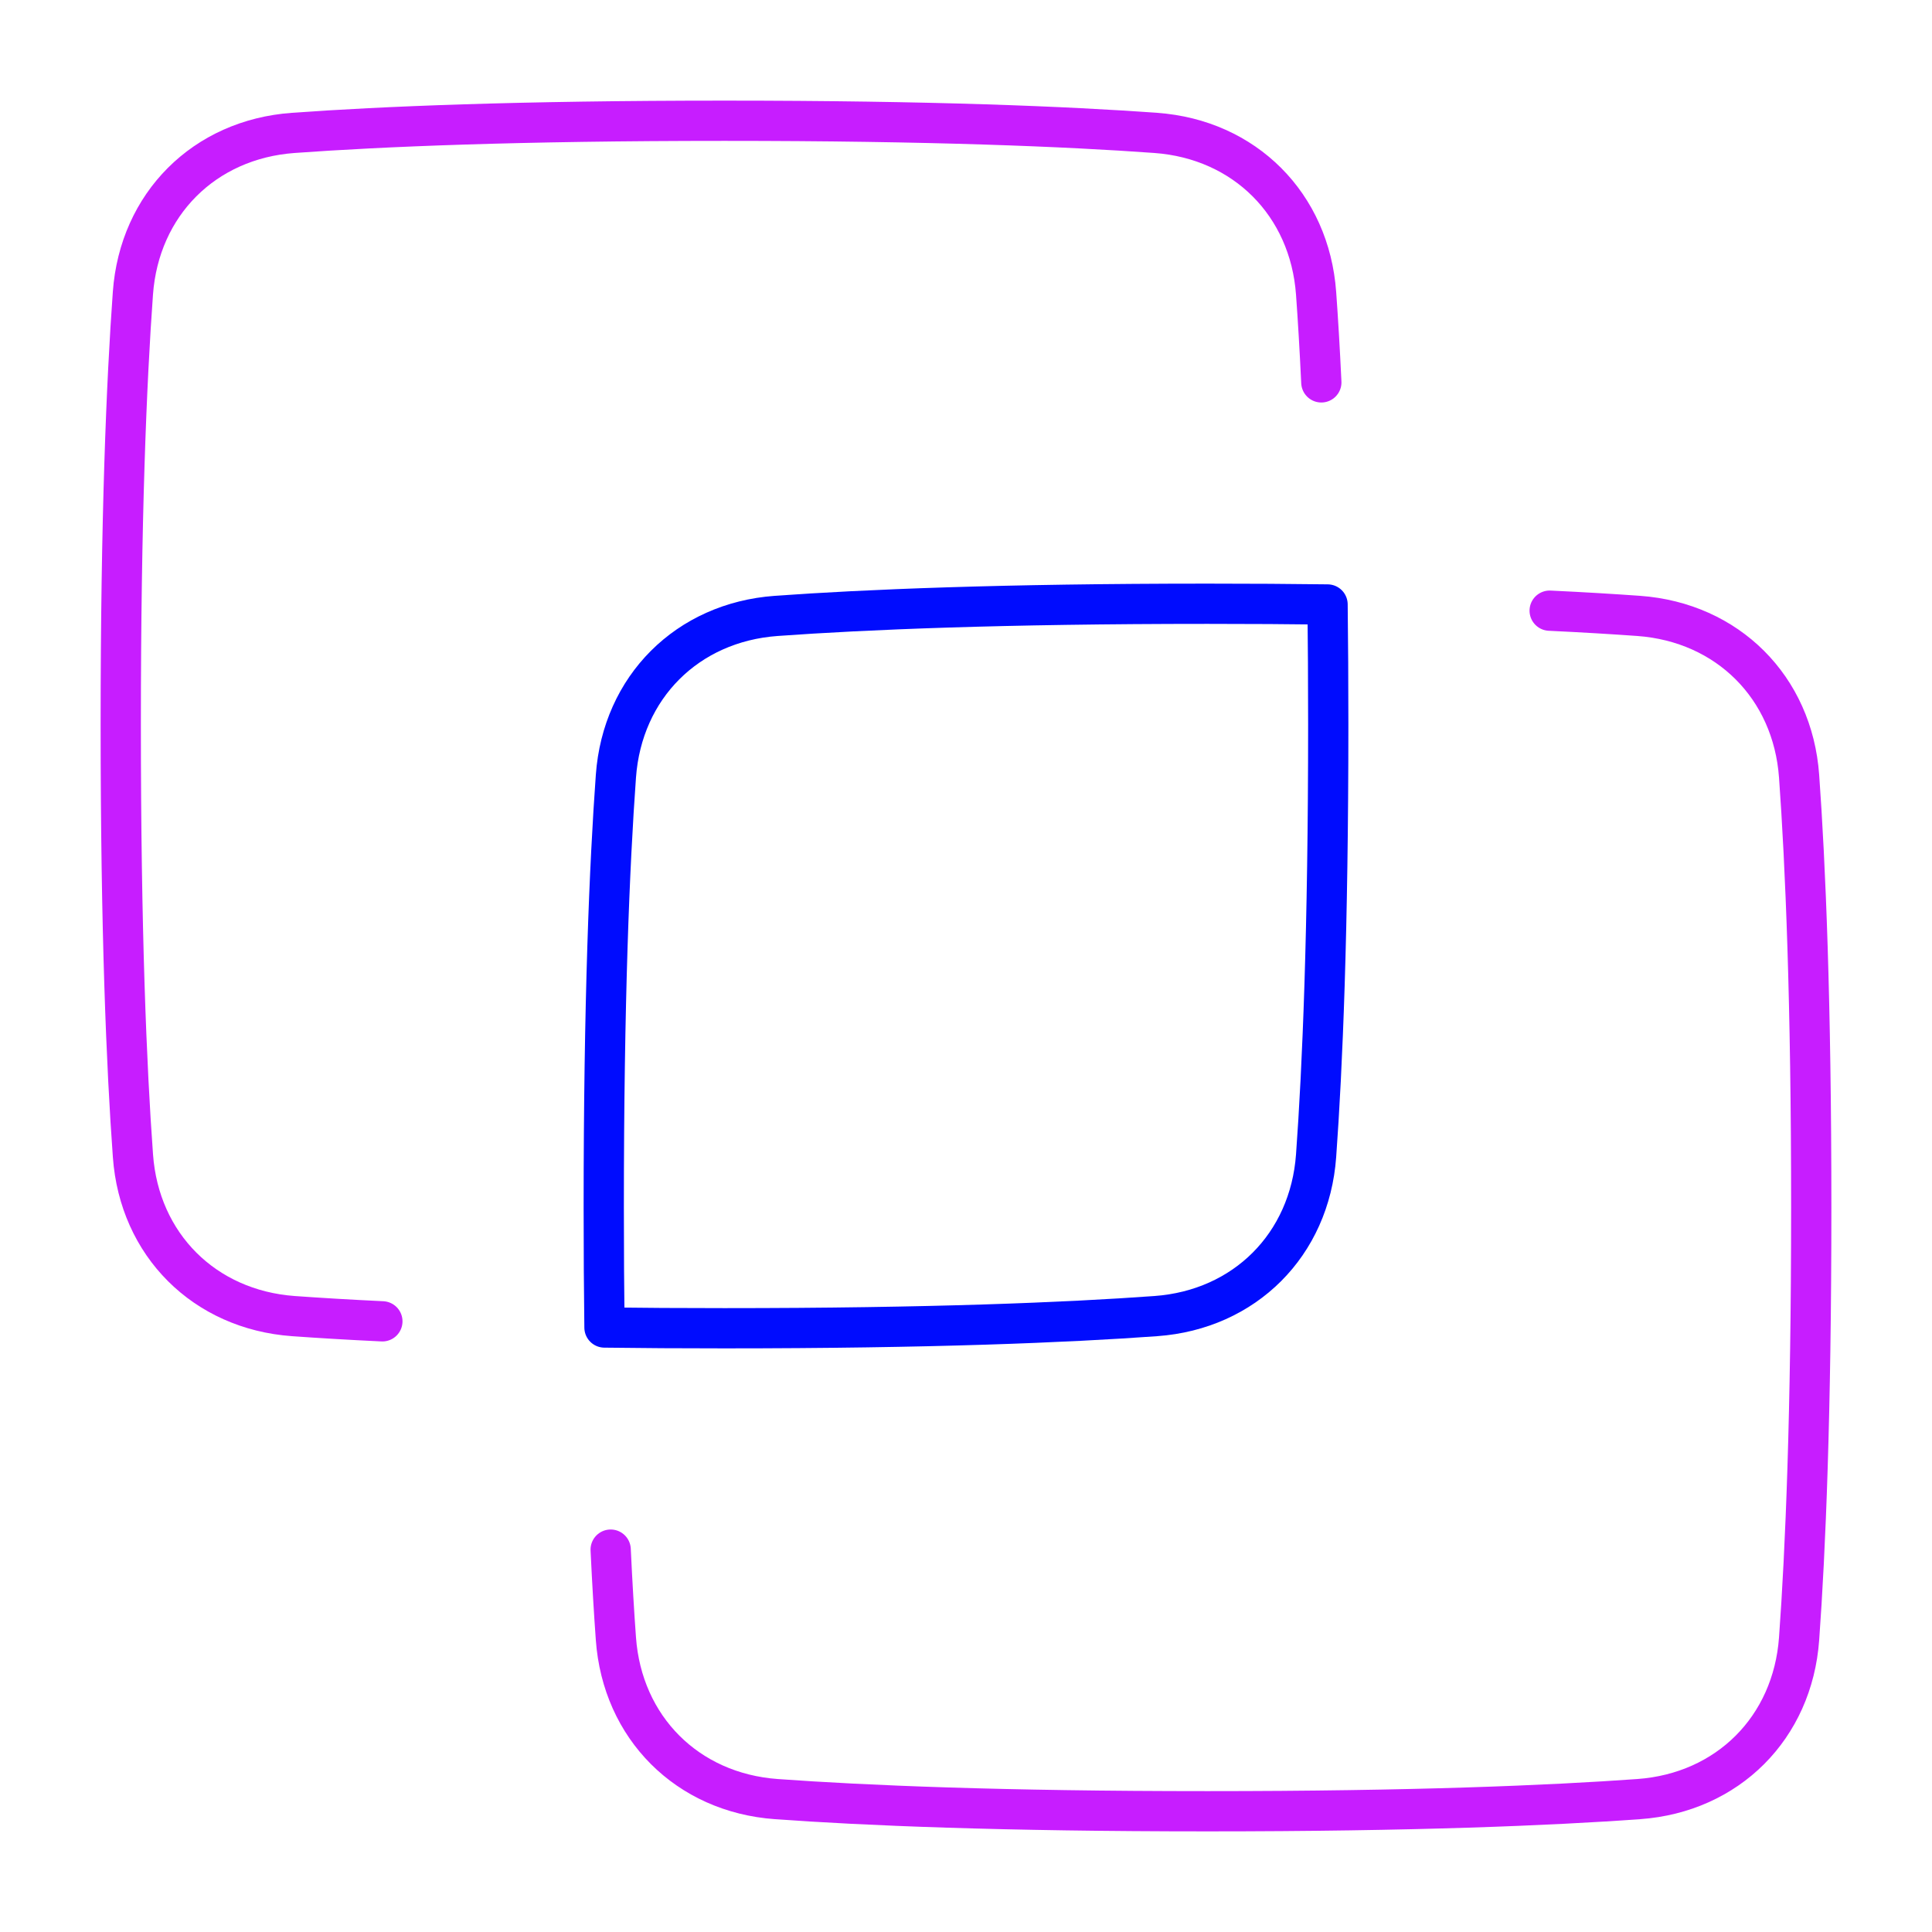<svg xmlns="http://www.w3.org/2000/svg" fill="none" viewBox="0 0 48 48" id="Pathfinder-Square-Outline--Streamline-Plump-Neon">
  <desc>
    Pathfinder Square Outline Streamline Icon: https://streamlinehq.com
  </desc>
  <g id="pathfinder-square-outline">
    <path id="Vector" stroke="#000cfe" stroke-linecap="round" stroke-linejoin="round" d="M32.983 15.018C32.994 15.94 33 16.933 33 18c0 5.122 -0.143 8.522 -0.302 10.715 -0.16 2.211 -1.773 3.824 -3.983 3.983C26.522 32.857 23.122 33 18 33c-1.067 0 -2.06 -0.006 -2.982 -0.018C15.006 32.06 15 31.067 15 30c0 -5.123 0.143 -8.523 0.302 -10.716 0.16 -2.21 1.772 -3.822 3.982 -3.982C21.477 15.144 24.877 15 30 15c1.067 0 2.06 0.006 2.982 0.018Z" stroke-width="1"></path>
    <path id="Vector_2" stroke="#c71dff" stroke-linecap="round" stroke-linejoin="round" d="M38.501 15.172c0.846 0.04 1.58 0.085 2.212 0.13 2.21 0.16 3.826 1.773 3.985 3.982 0.158 2.193 0.302 5.593 0.302 10.716 0 5.122 -0.143 8.522 -0.302 10.715 -0.16 2.211 -1.773 3.824 -3.983 3.983 -2.193 0.158 -5.593 0.302 -10.715 0.302 -5.122 0 -8.522 -0.143 -10.715 -0.302 -2.21 -0.16 -3.824 -1.776 -3.983 -3.986 -0.046 -0.633 -0.09 -1.366 -0.13 -2.212" stroke-width="1"></path>
    <path id="Vector_3" stroke="#c71dff" stroke-linecap="round" stroke-linejoin="round" d="M9.5 32.828c-0.846 -0.04 -1.58 -0.085 -2.212 -0.13 -2.21 -0.16 -3.826 -1.772 -3.985 -3.982C3.143 26.523 3 23.122 3 18c0 -5.122 0.143 -8.522 0.302 -10.715 0.16 -2.21 1.773 -3.824 3.983 -3.983C9.478 3.143 12.878 3 18 3c5.122 0 8.522 0.143 10.715 0.302 2.21 0.16 3.824 1.776 3.983 3.986 0.046 0.633 0.09 1.366 0.13 2.212" stroke-width="1"></path>
  </g>
</svg>